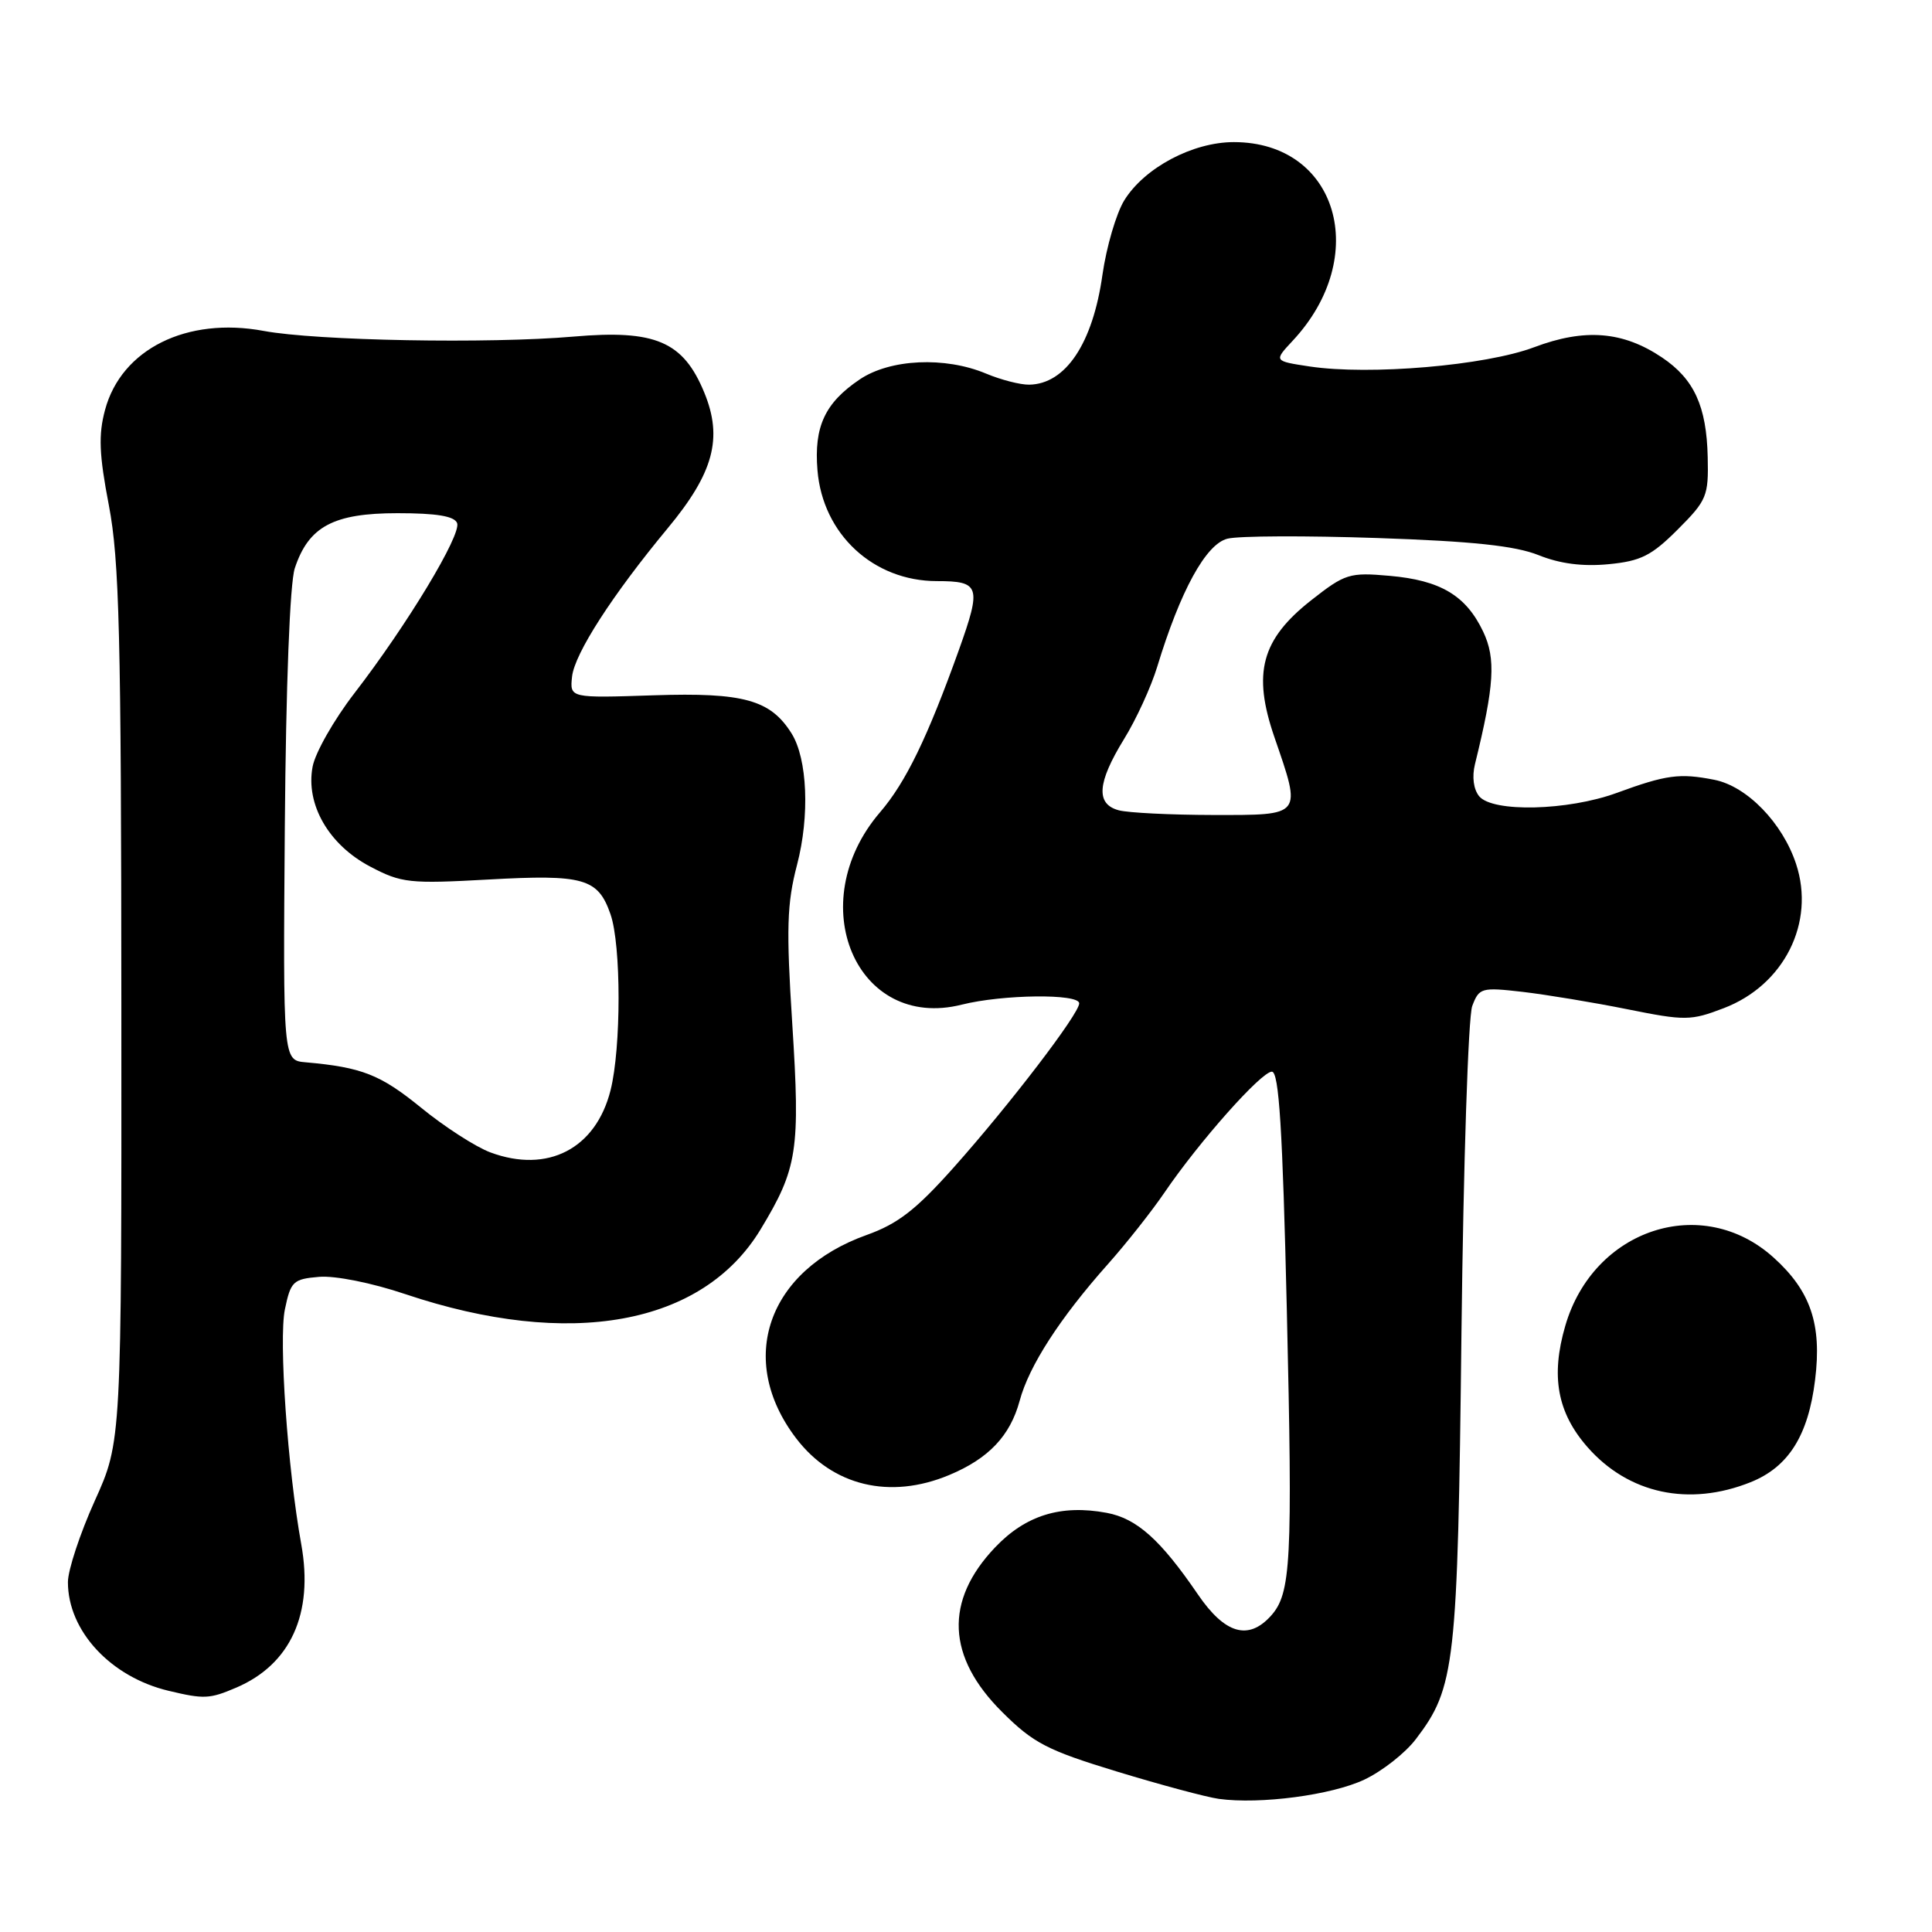 <?xml version="1.0" encoding="UTF-8" standalone="no"?>
<!DOCTYPE svg PUBLIC "-//W3C//DTD SVG 1.1//EN" "http://www.w3.org/Graphics/SVG/1.1/DTD/svg11.dtd" >
<svg xmlns="http://www.w3.org/2000/svg" xmlns:xlink="http://www.w3.org/1999/xlink" version="1.1" viewBox="0 0 256 256">
 <g >
 <path fill="currentColor"
d=" M 180.78 235.81 C 183.13 234.70 186.21 232.29 187.61 230.44 C 192.82 223.61 193.15 220.73 193.65 176.66 C 193.91 154.20 194.55 134.68 195.08 133.30 C 195.99 130.89 196.29 130.80 201.77 131.43 C 204.92 131.80 211.16 132.83 215.63 133.73 C 223.29 135.27 224.04 135.26 228.40 133.59 C 236.40 130.54 240.56 122.25 237.99 114.48 C 236.20 109.04 231.49 104.19 227.17 103.33 C 222.56 102.42 220.79 102.66 214.21 105.07 C 207.75 107.43 197.80 107.67 196.00 105.51 C 195.25 104.59 195.03 102.94 195.44 101.26 C 198.01 90.82 198.23 87.29 196.53 83.70 C 194.25 78.90 190.87 76.89 184.12 76.30 C 178.82 75.83 178.23 76.01 173.75 79.53 C 167.13 84.73 165.94 89.18 168.87 97.69 C 172.49 108.21 172.66 108.00 160.75 107.99 C 155.11 107.98 149.49 107.70 148.25 107.37 C 145.17 106.55 145.38 103.73 148.93 97.95 C 150.55 95.33 152.53 91.01 153.34 88.34 C 156.41 78.26 159.79 72.09 162.64 71.38 C 164.12 71.00 173.05 70.97 182.49 71.29 C 195.14 71.72 200.77 72.32 203.87 73.56 C 206.70 74.70 209.73 75.09 213.14 74.76 C 217.41 74.35 218.83 73.64 222.30 70.17 C 226.17 66.30 226.40 65.73 226.28 60.58 C 226.13 53.82 224.48 50.23 220.23 47.37 C 215.05 43.89 210.00 43.48 203.28 46.01 C 196.85 48.44 181.49 49.75 173.54 48.56 C 168.78 47.84 168.78 47.84 171.27 45.17 C 181.72 34.00 177.24 18.83 163.49 18.83 C 158.03 18.83 151.64 22.23 148.97 26.55 C 147.91 28.27 146.61 32.71 146.08 36.41 C 144.80 45.51 141.20 50.90 136.37 50.97 C 135.20 50.99 132.63 50.33 130.65 49.50 C 125.21 47.22 117.94 47.56 113.91 50.28 C 109.30 53.39 107.84 56.54 108.32 62.32 C 109.02 70.79 115.73 77.00 124.15 77.00 C 129.85 77.00 130.07 77.69 127.07 86.09 C 122.91 97.70 120.02 103.67 116.61 107.63 C 106.26 119.69 113.46 136.64 127.44 133.12 C 132.86 131.76 143.00 131.64 143.00 132.95 C 143.00 134.33 133.79 146.37 126.42 154.64 C 121.38 160.30 118.98 162.16 114.84 163.64 C 101.68 168.34 97.57 180.19 105.49 190.58 C 110.31 196.90 117.93 198.73 125.77 195.45 C 131.00 193.27 133.85 190.26 135.11 185.61 C 136.35 180.99 140.43 174.67 146.79 167.52 C 149.23 164.78 152.61 160.50 154.30 158.02 C 158.90 151.26 167.13 142.00 168.53 142.00 C 169.47 142.00 169.95 149.58 170.51 173.54 C 171.29 207.01 171.08 211.15 168.39 214.12 C 165.41 217.41 162.30 216.50 158.73 211.27 C 153.77 204.01 150.64 201.21 146.65 200.46 C 140.59 199.33 135.91 200.77 131.85 205.04 C 125.12 212.12 125.44 219.56 132.82 226.88 C 136.94 230.98 138.76 231.92 148.00 234.74 C 153.78 236.50 159.85 238.13 161.50 238.36 C 166.98 239.11 176.44 237.86 180.78 235.81 Z  M 31.28 223.63 C 38.51 220.55 41.57 213.81 39.92 204.63 C 38.11 194.65 36.92 177.49 37.75 173.50 C 38.52 169.79 38.84 169.48 42.28 169.19 C 44.40 169.01 49.29 169.99 53.71 171.48 C 75.52 178.80 93.08 175.61 100.77 162.92 C 105.68 154.81 106.05 152.44 104.98 135.67 C 104.17 123.02 104.27 119.74 105.61 114.60 C 107.31 108.10 106.99 100.56 104.89 97.19 C 102.10 92.73 98.53 91.74 86.65 92.13 C 75.50 92.50 75.50 92.50 75.80 89.66 C 76.13 86.61 81.14 78.84 88.47 70.00 C 94.56 62.67 95.80 58.06 93.33 52.04 C 90.54 45.24 86.85 43.66 76.00 44.60 C 64.78 45.57 41.92 45.15 34.95 43.85 C 24.75 41.95 16.08 46.26 13.92 54.31 C 13.03 57.61 13.13 60.22 14.43 66.98 C 15.81 74.23 16.06 84.10 16.08 133.25 C 16.11 191.01 16.11 191.01 12.55 198.88 C 10.60 203.21 9.00 208.05 9.00 209.64 C 9.00 216.10 14.66 222.21 22.34 224.04 C 27.03 225.16 27.77 225.13 31.28 223.63 Z  M 231.96 196.40 C 236.98 194.39 239.61 190.22 240.51 182.83 C 241.42 175.48 239.92 171.06 235.02 166.64 C 225.56 158.09 211.15 162.81 207.41 175.67 C 205.46 182.36 206.35 187.19 210.36 191.76 C 215.79 197.94 223.81 199.66 231.96 196.40 Z  M 64.98 152.70 C 63.04 151.98 58.88 149.30 55.75 146.74 C 50.39 142.38 47.94 141.42 40.50 140.76 C 37.50 140.50 37.50 140.50 37.74 109.54 C 37.89 90.73 38.41 77.29 39.06 75.30 C 40.89 69.76 44.18 68.00 52.67 68.00 C 57.85 68.00 60.21 68.39 60.57 69.31 C 61.16 70.85 53.97 82.77 46.95 91.87 C 44.25 95.37 41.76 99.75 41.42 101.60 C 40.48 106.60 43.57 111.95 49.06 114.83 C 53.20 117.01 54.25 117.12 64.74 116.54 C 77.35 115.84 79.24 116.38 80.89 121.13 C 82.32 125.20 82.32 138.84 80.90 144.47 C 78.95 152.22 72.57 155.52 64.98 152.70 Z "/>
</g>
</svg>